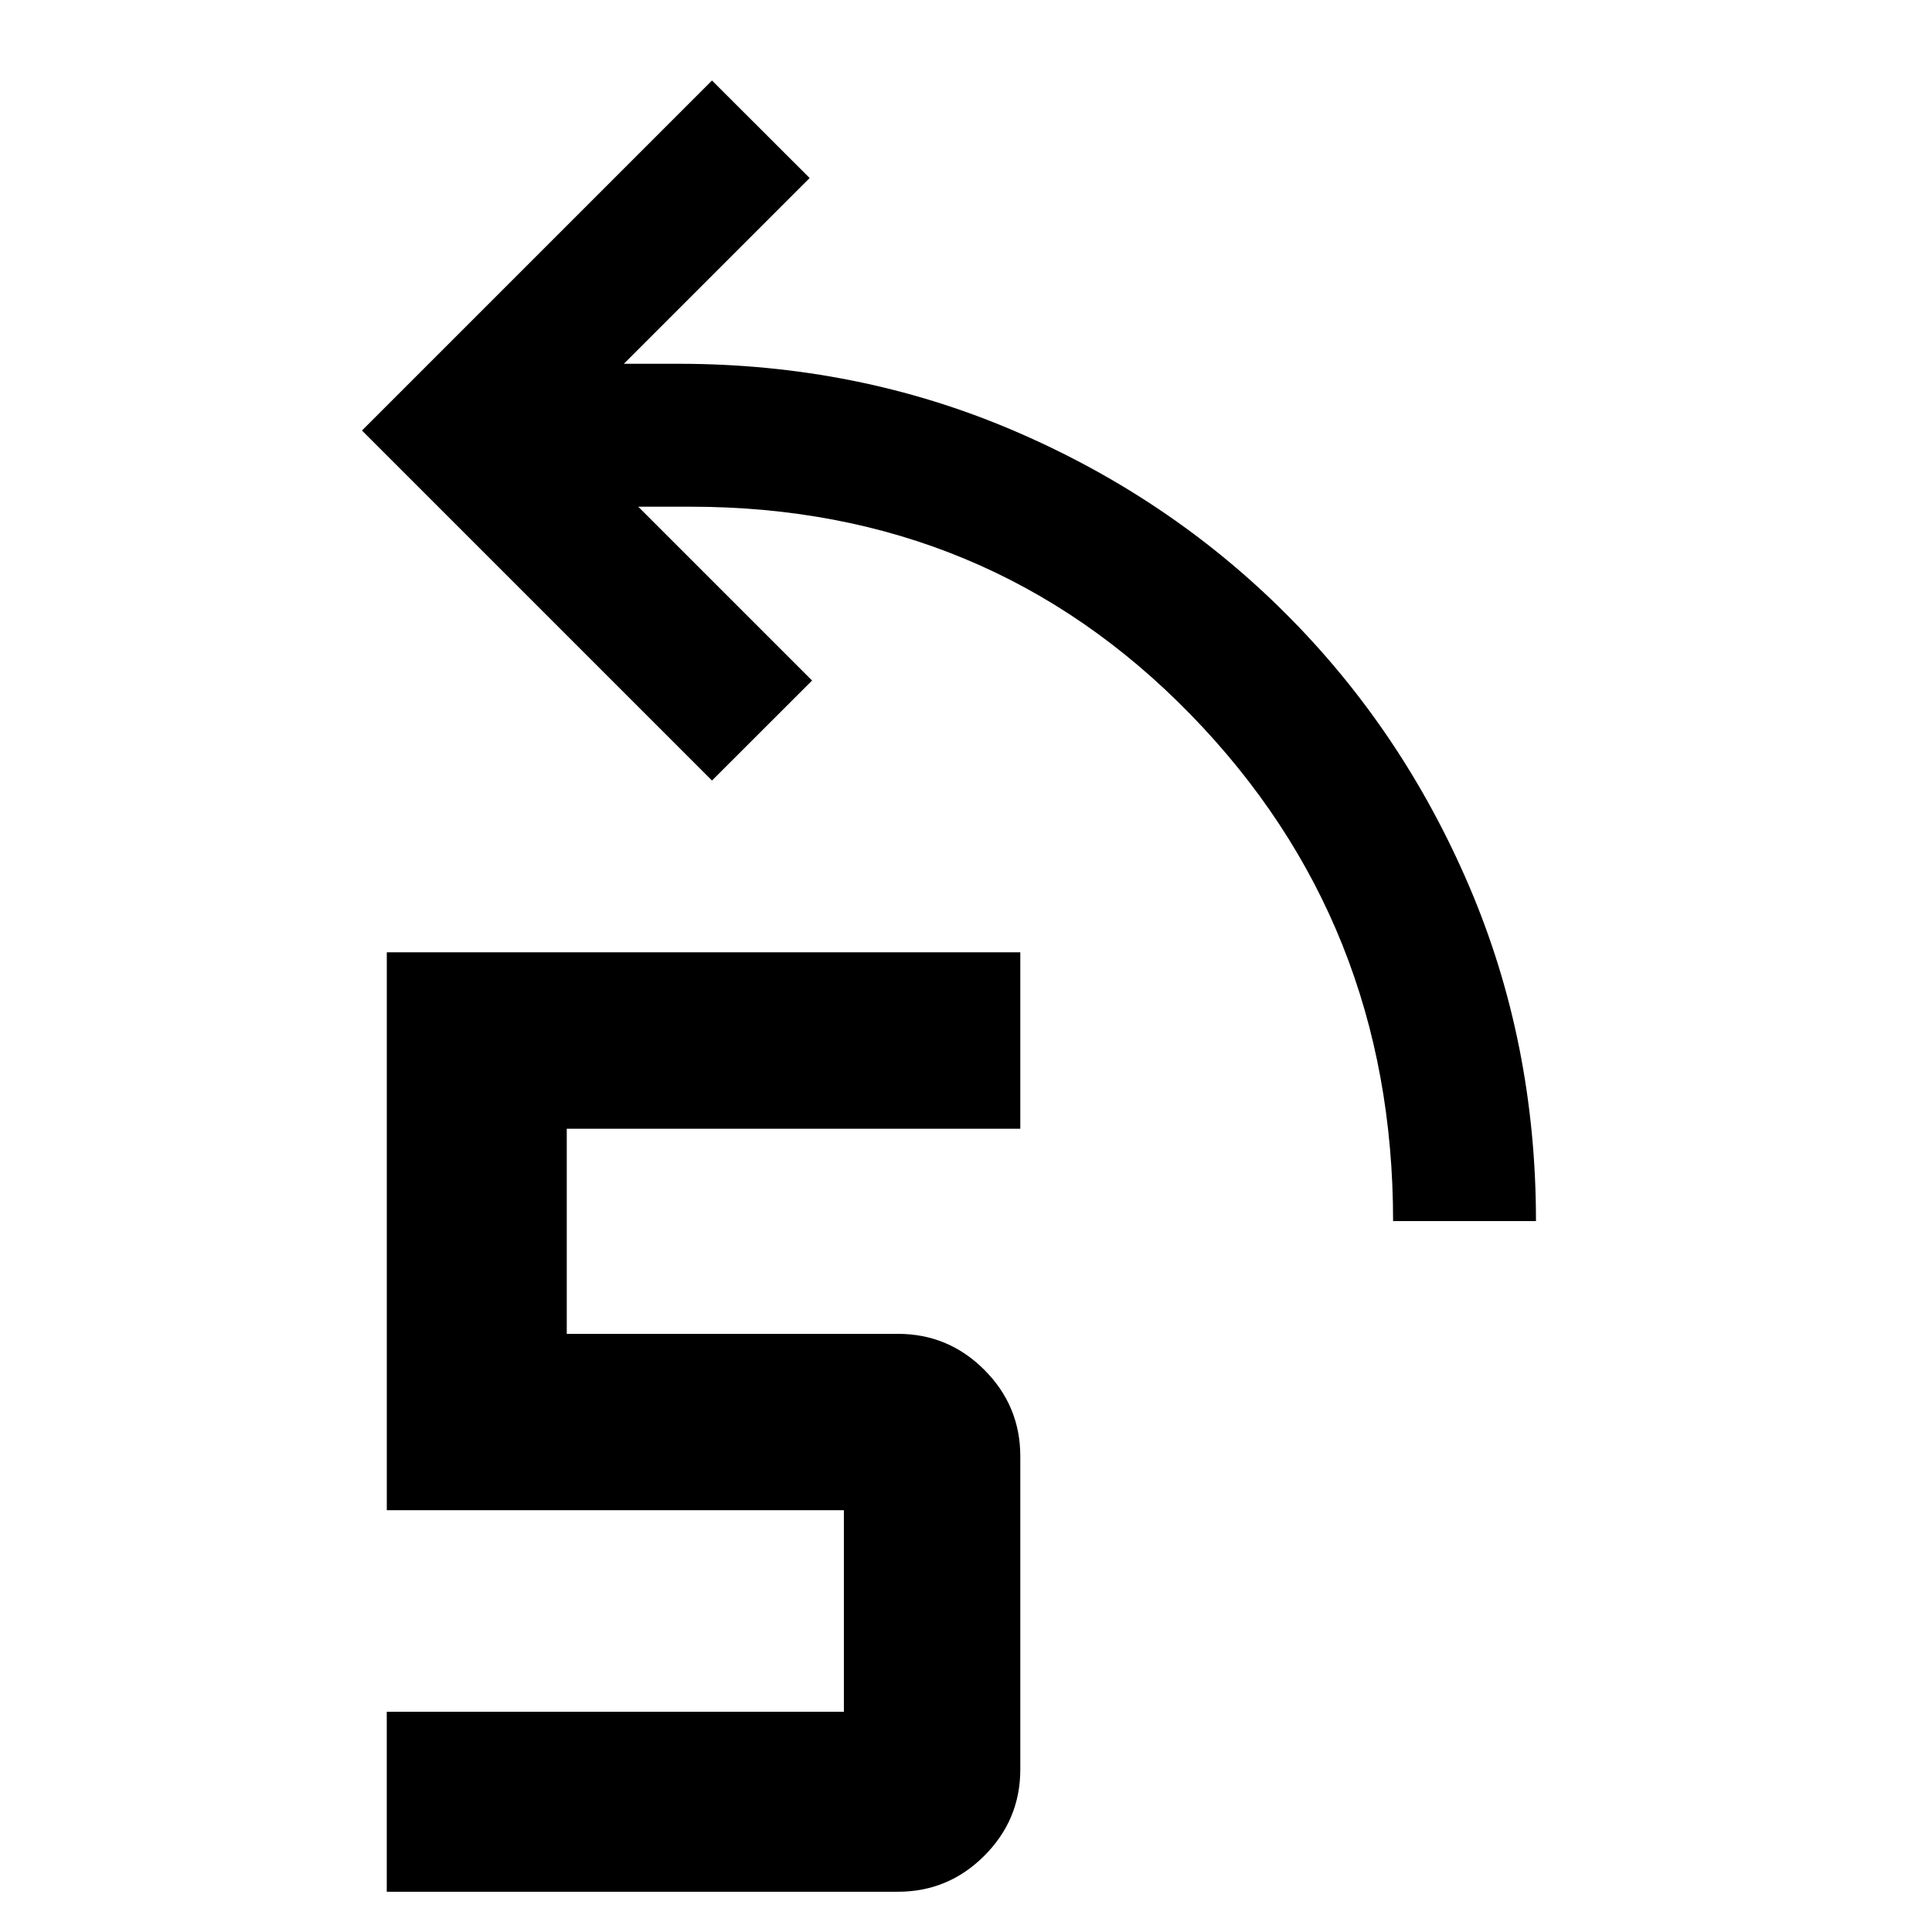 <svg xmlns="http://www.w3.org/2000/svg" width="48" height="48" viewBox="0 96 48 48"><path d="m17.689 98-8.696 8.696 8.696 8.696 2.487-2.484-4.319-4.319h1.301c4.93 0 9.071 1.722 12.424 5.165 3.353 3.443 5.029 7.638 5.029 12.583h3.55c0-2.958-.553-5.729-1.657-8.313-1.104-2.583-2.622-4.841-4.555-6.774-1.933-1.933-4.19-3.451-6.774-4.555-2.583-1.104-5.355-1.657-8.313-1.657H15.5l4.615-4.615zm-8.079 21.659v13.861h11.356v5.008H9.609V143h12.699c.835 0 1.551-.298 2.147-.894.596-.596.894-1.31.894-2.145v-7.781c0-.835-.298-1.551-.894-2.147-.596-.596-1.312-.894-2.147-.894h-8.227v-5.096h11.268v-4.384z" style="fill:#000;stroke-width:.059"/></svg>
